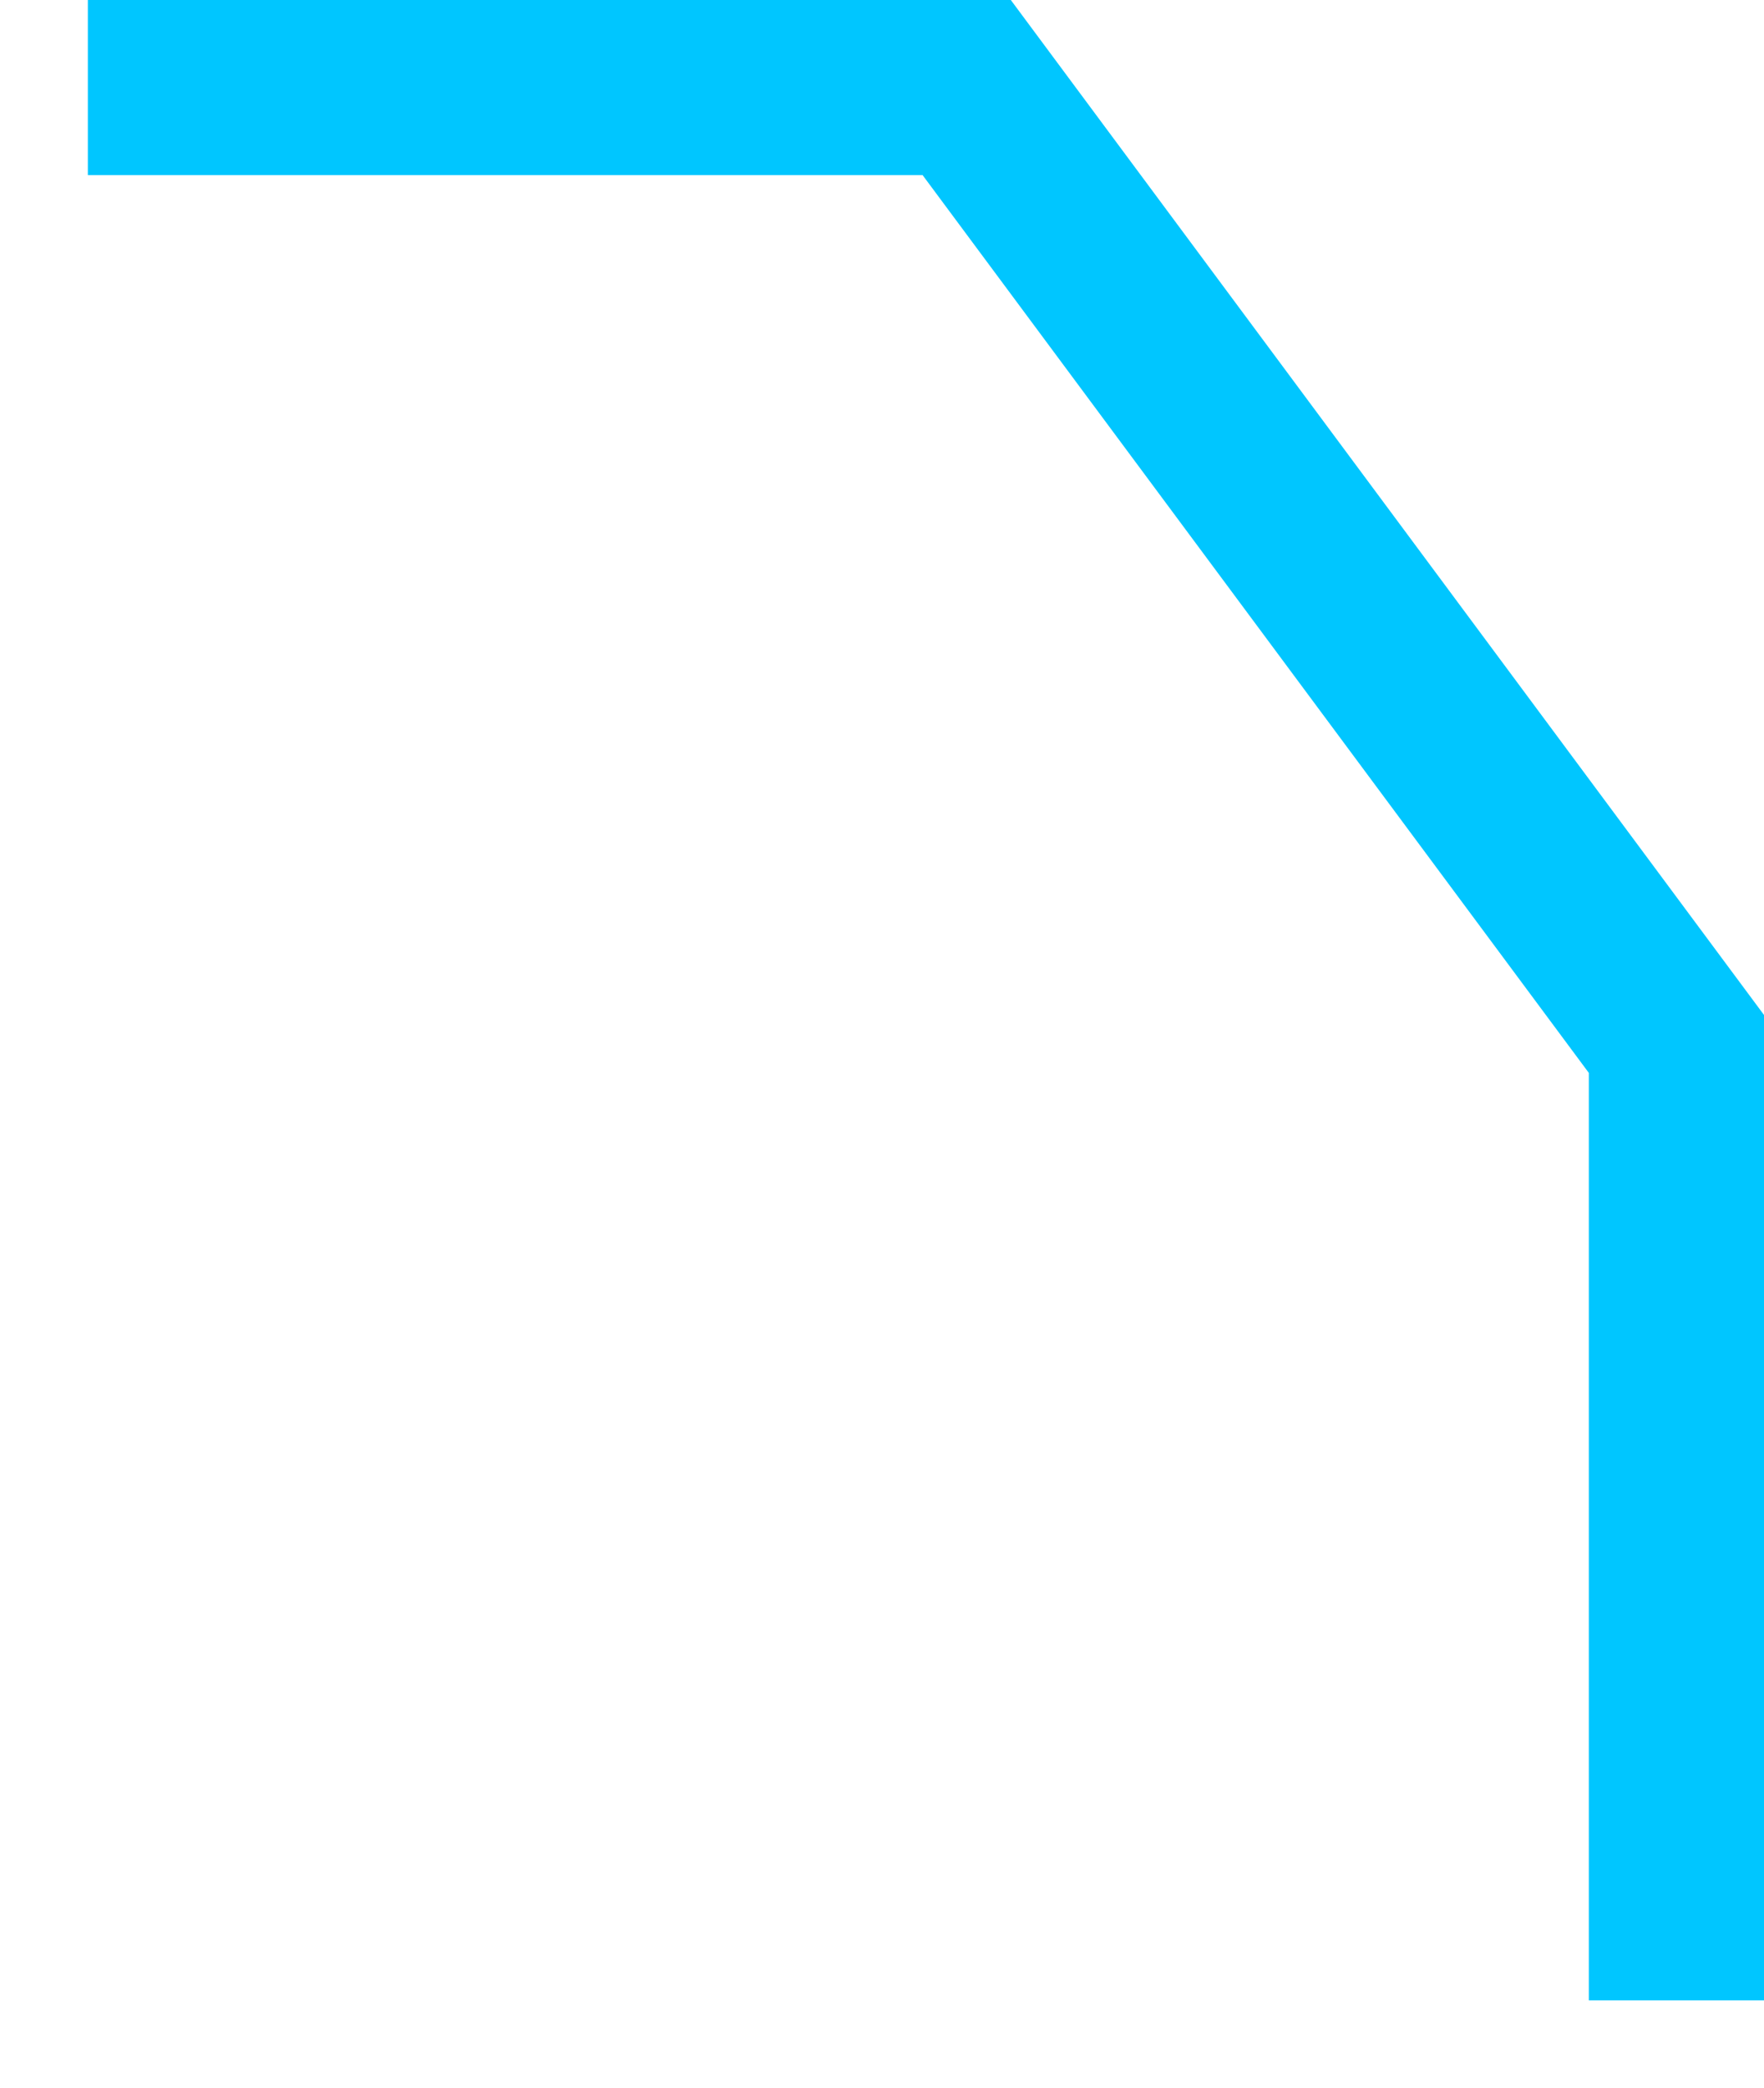 <svg xmlns="http://www.w3.org/2000/svg" xmlns:xlink="http://www.w3.org/1999/xlink" preserveAspectRatio="xMidYMid" width="40.28" height="47.656" viewBox="0 0 40.28 47.656">
  <defs>
    <style>
      .cls-1 {
        stroke: #00c6ff;
        stroke-width: 4px;
        fill: none;
        fill-rule: evenodd;
      }
    </style>
  </defs>
  <path d="M2.006,1.997 L22.073,1.997 L38.280,23.828 L38.280,45.659 " class="cls-1"/>
</svg>
